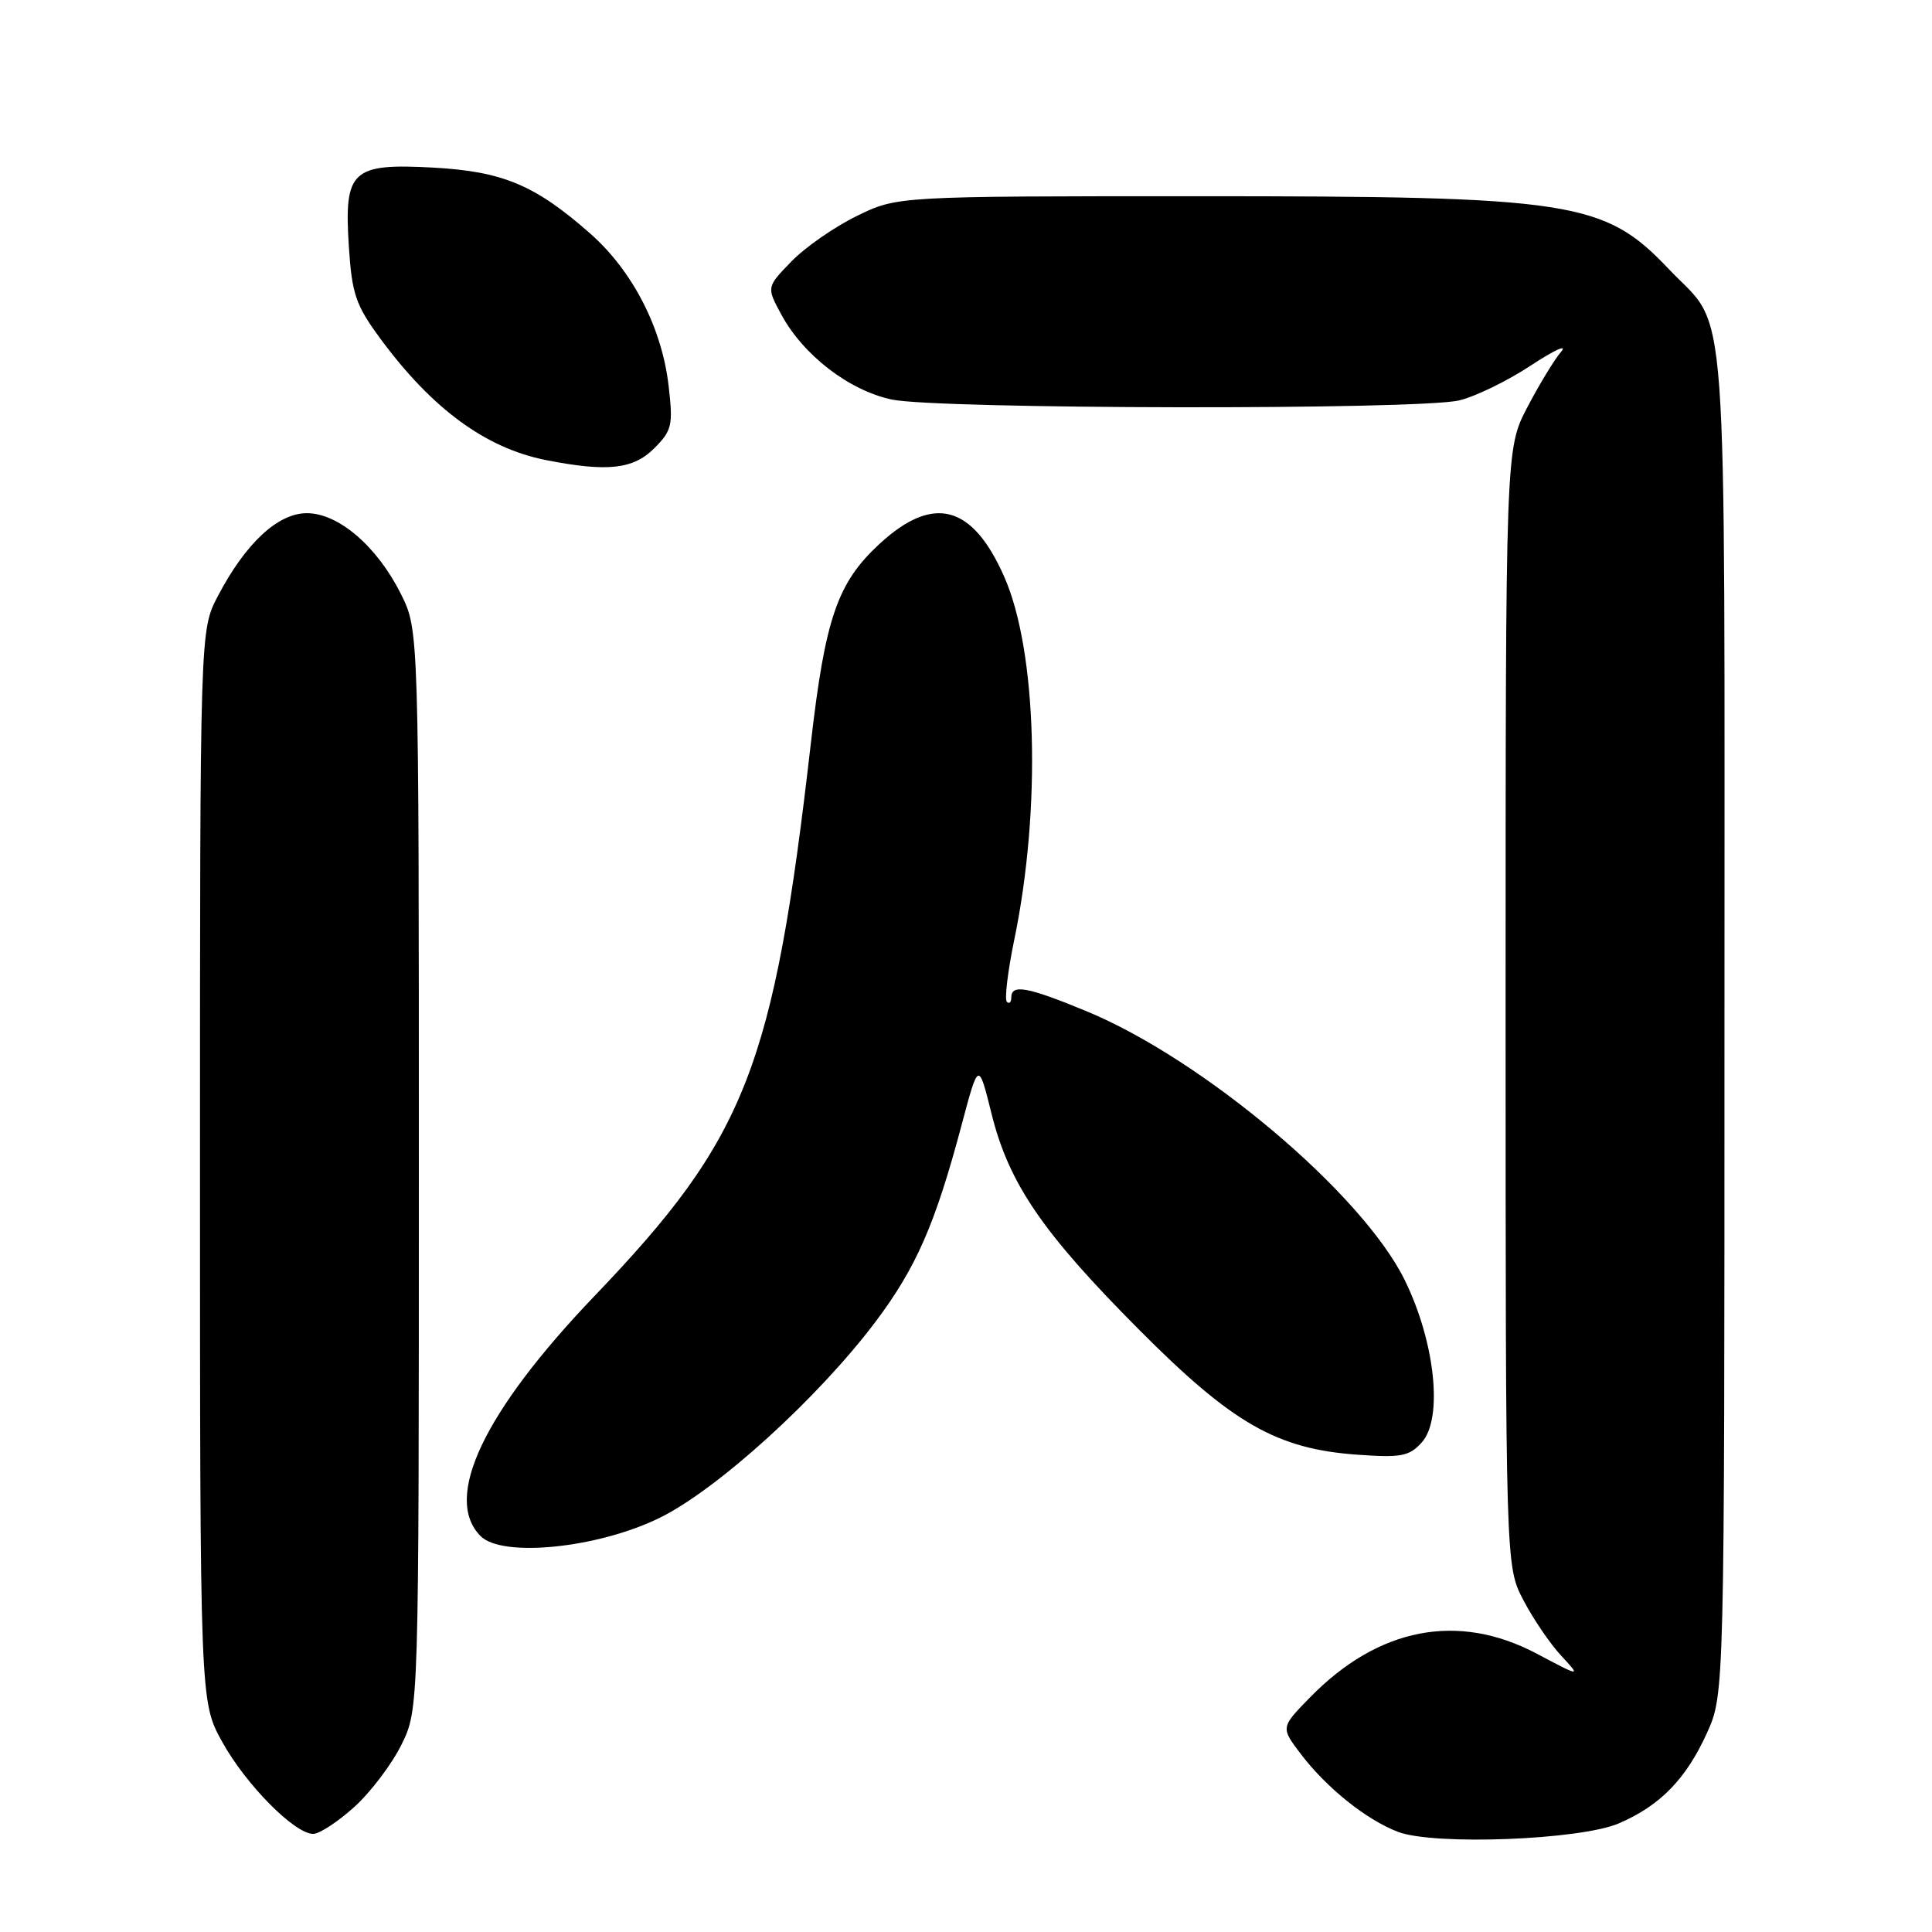 <?xml version="1.0" encoding="UTF-8" standalone="no"?>
<!DOCTYPE svg PUBLIC "-//W3C//DTD SVG 1.1//EN" "http://www.w3.org/Graphics/SVG/1.1/DTD/svg11.dtd" >
<svg xmlns="http://www.w3.org/2000/svg" xmlns:xlink="http://www.w3.org/1999/xlink" version="1.1" viewBox="0 0 256 256">
 <g >
 <path fill="currentColor"
d=" M 214.50 241.61 C 219.96 239.27 223.42 235.72 226.18 229.63 C 228.50 224.50 228.50 224.50 228.50 135.50 C 228.50 35.71 229.12 44.07 221.14 35.67 C 212.57 26.63 208.47 26.00 158.75 26.00 C 118.87 26.00 118.87 26.00 113.51 28.63 C 110.56 30.07 106.67 32.78 104.86 34.65 C 101.57 38.04 101.57 38.04 103.50 41.63 C 106.42 47.05 112.47 51.72 118.16 52.94 C 124.19 54.23 187.84 54.34 193.33 53.06 C 195.44 52.57 199.72 50.49 202.83 48.44 C 205.95 46.38 207.76 45.56 206.86 46.60 C 205.96 47.65 203.94 50.98 202.36 54.00 C 199.50 59.50 199.50 59.50 199.50 133.50 C 199.50 207.50 199.50 207.50 201.84 212.00 C 203.13 214.47 205.38 217.79 206.84 219.36 C 209.50 222.23 209.50 222.23 203.61 219.11 C 193.18 213.60 182.63 215.65 173.57 224.93 C 169.69 228.90 169.69 228.90 172.39 232.45 C 175.82 236.94 181.05 241.13 185.24 242.73 C 190.01 244.55 209.36 243.81 214.50 241.61 Z  M 46.94 239.44 C 49.11 237.48 51.92 233.76 53.19 231.19 C 55.50 226.50 55.50 226.50 55.50 155.00 C 55.50 83.50 55.50 83.50 53.15 78.76 C 49.99 72.41 44.87 68.00 40.66 68.00 C 36.81 68.00 32.53 71.99 28.86 79.00 C 26.50 83.50 26.50 83.50 26.50 154.50 C 26.50 225.50 26.50 225.50 29.44 230.80 C 32.57 236.47 39.04 243.00 41.50 243.00 C 42.32 243.00 44.77 241.40 46.94 239.44 Z  M 87.43 201.11 C 95.08 197.35 108.42 185.22 116.01 175.14 C 121.40 167.97 123.91 162.24 127.42 149.06 C 129.66 140.63 129.66 140.63 131.38 147.56 C 133.68 156.83 138.13 163.33 150.96 176.22 C 163.33 188.65 169.19 192.00 179.91 192.76 C 185.67 193.17 186.74 192.96 188.39 191.13 C 191.24 187.97 190.17 177.82 186.12 169.59 C 180.49 158.15 159.39 140.34 143.87 133.95 C 136.11 130.75 134.00 130.37 134.00 132.17 C 134.00 132.81 133.73 133.07 133.41 132.74 C 133.09 132.42 133.53 128.73 134.39 124.55 C 138.00 107.13 137.42 86.26 133.06 76.41 C 128.84 66.86 123.67 65.50 116.55 72.06 C 110.96 77.22 109.35 81.87 107.44 98.50 C 102.51 141.46 98.88 150.74 78.79 171.71 C 64.08 187.08 58.65 198.51 63.69 203.55 C 66.57 206.43 79.27 205.13 87.43 201.11 Z  M 86.67 59.42 C 89.04 57.05 89.20 56.37 88.60 51.17 C 87.72 43.46 83.83 35.90 78.19 30.93 C 70.91 24.52 66.63 22.72 57.44 22.21 C 46.61 21.62 45.58 22.57 46.22 32.59 C 46.63 38.95 47.12 40.40 50.34 44.79 C 57.21 54.14 64.32 59.37 72.33 60.96 C 80.45 62.56 83.90 62.19 86.67 59.42 Z "/>
</g>
</svg>